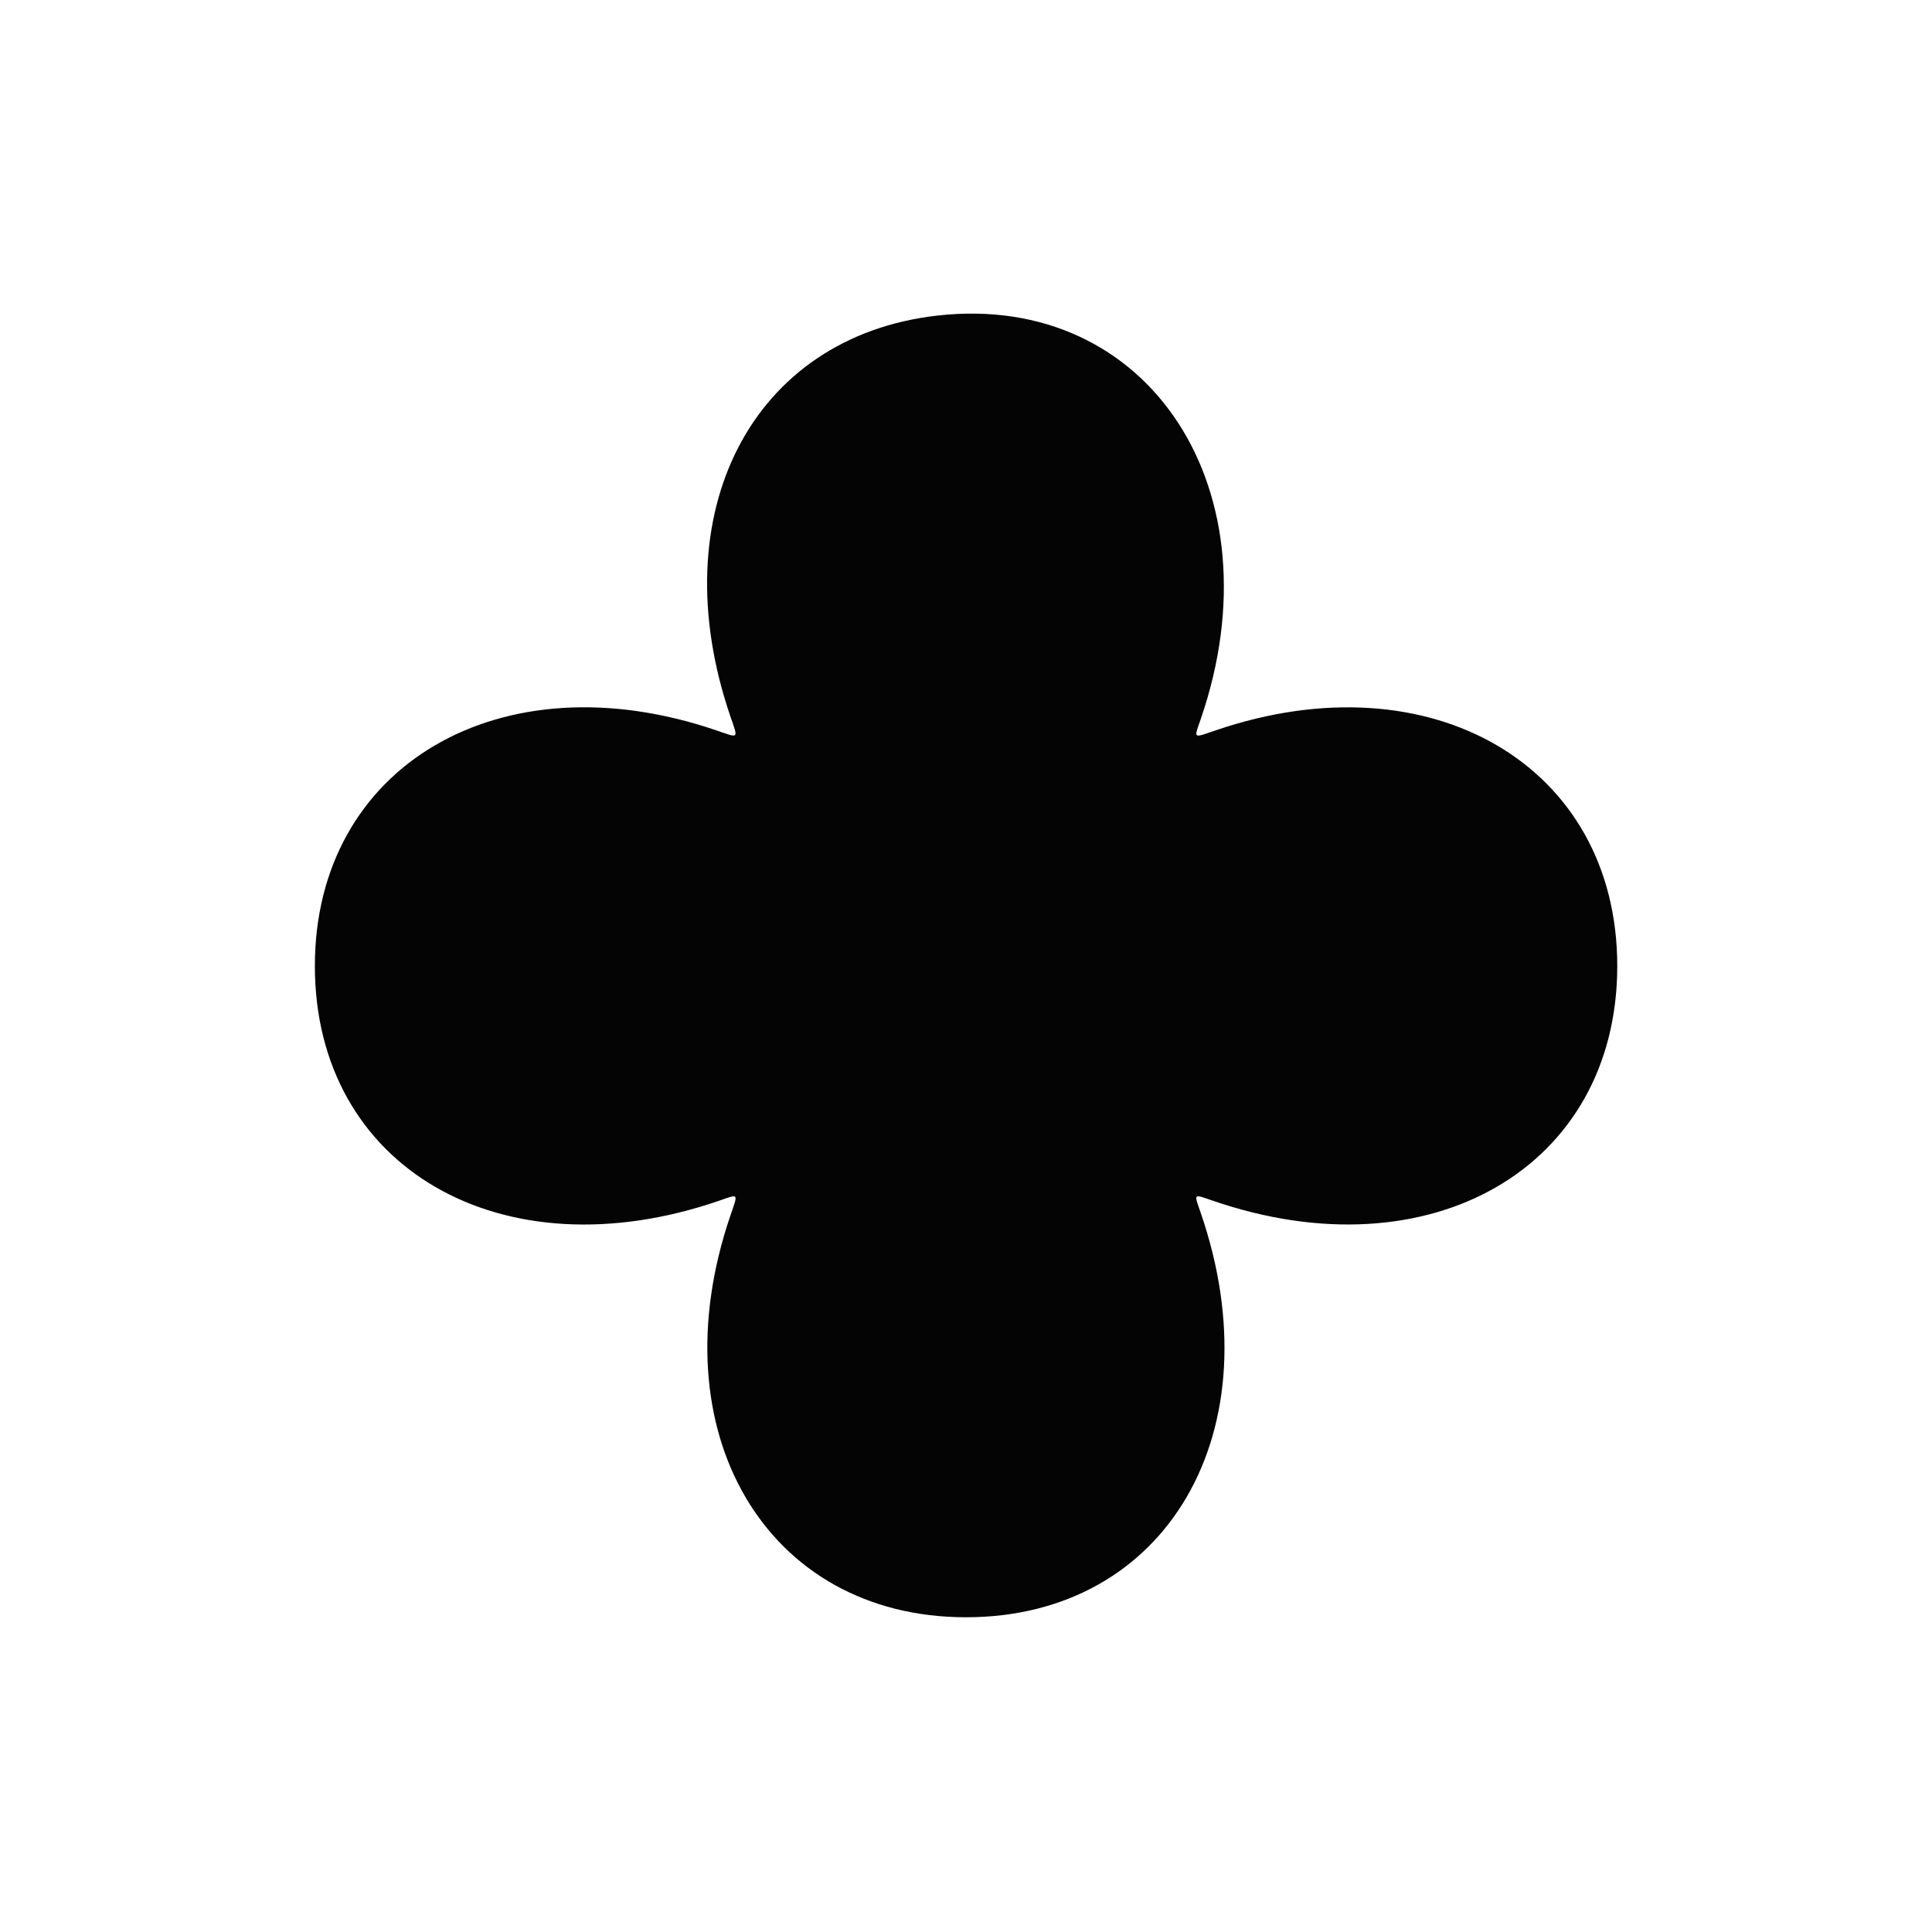 <svg height="894" viewBox="0 0 894 894" width="894" xmlns="http://www.w3.org/2000/svg"><path d="m433.722 146.029c-85.781 9.725-127.896 91.246-95.776 185.393 3.683 10.797 4.273 10.207-6.524 6.524-99.785-34.044-185.723 16.418-185.723 109.054 0 93.23 86.392 143.326 187.22 108.562 9.086-3.133 8.681-3.697 5.027 7.016-34.019 99.713 16.503 185.78 109.054 185.78 93.146 0 143.301-86.521 108.562-187.277-3.107-9.013-3.494-8.626 5.519-5.519 100.756 34.739 187.277-15.416 187.277-108.562 0-92.551-86.067-143.073-185.78-109.054-10.713 3.654-10.149 4.059-7.016-5.027 36.474-105.788-23.657-198.022-121.84-186.89" fill="#040404" fill-rule="evenodd"/></svg>